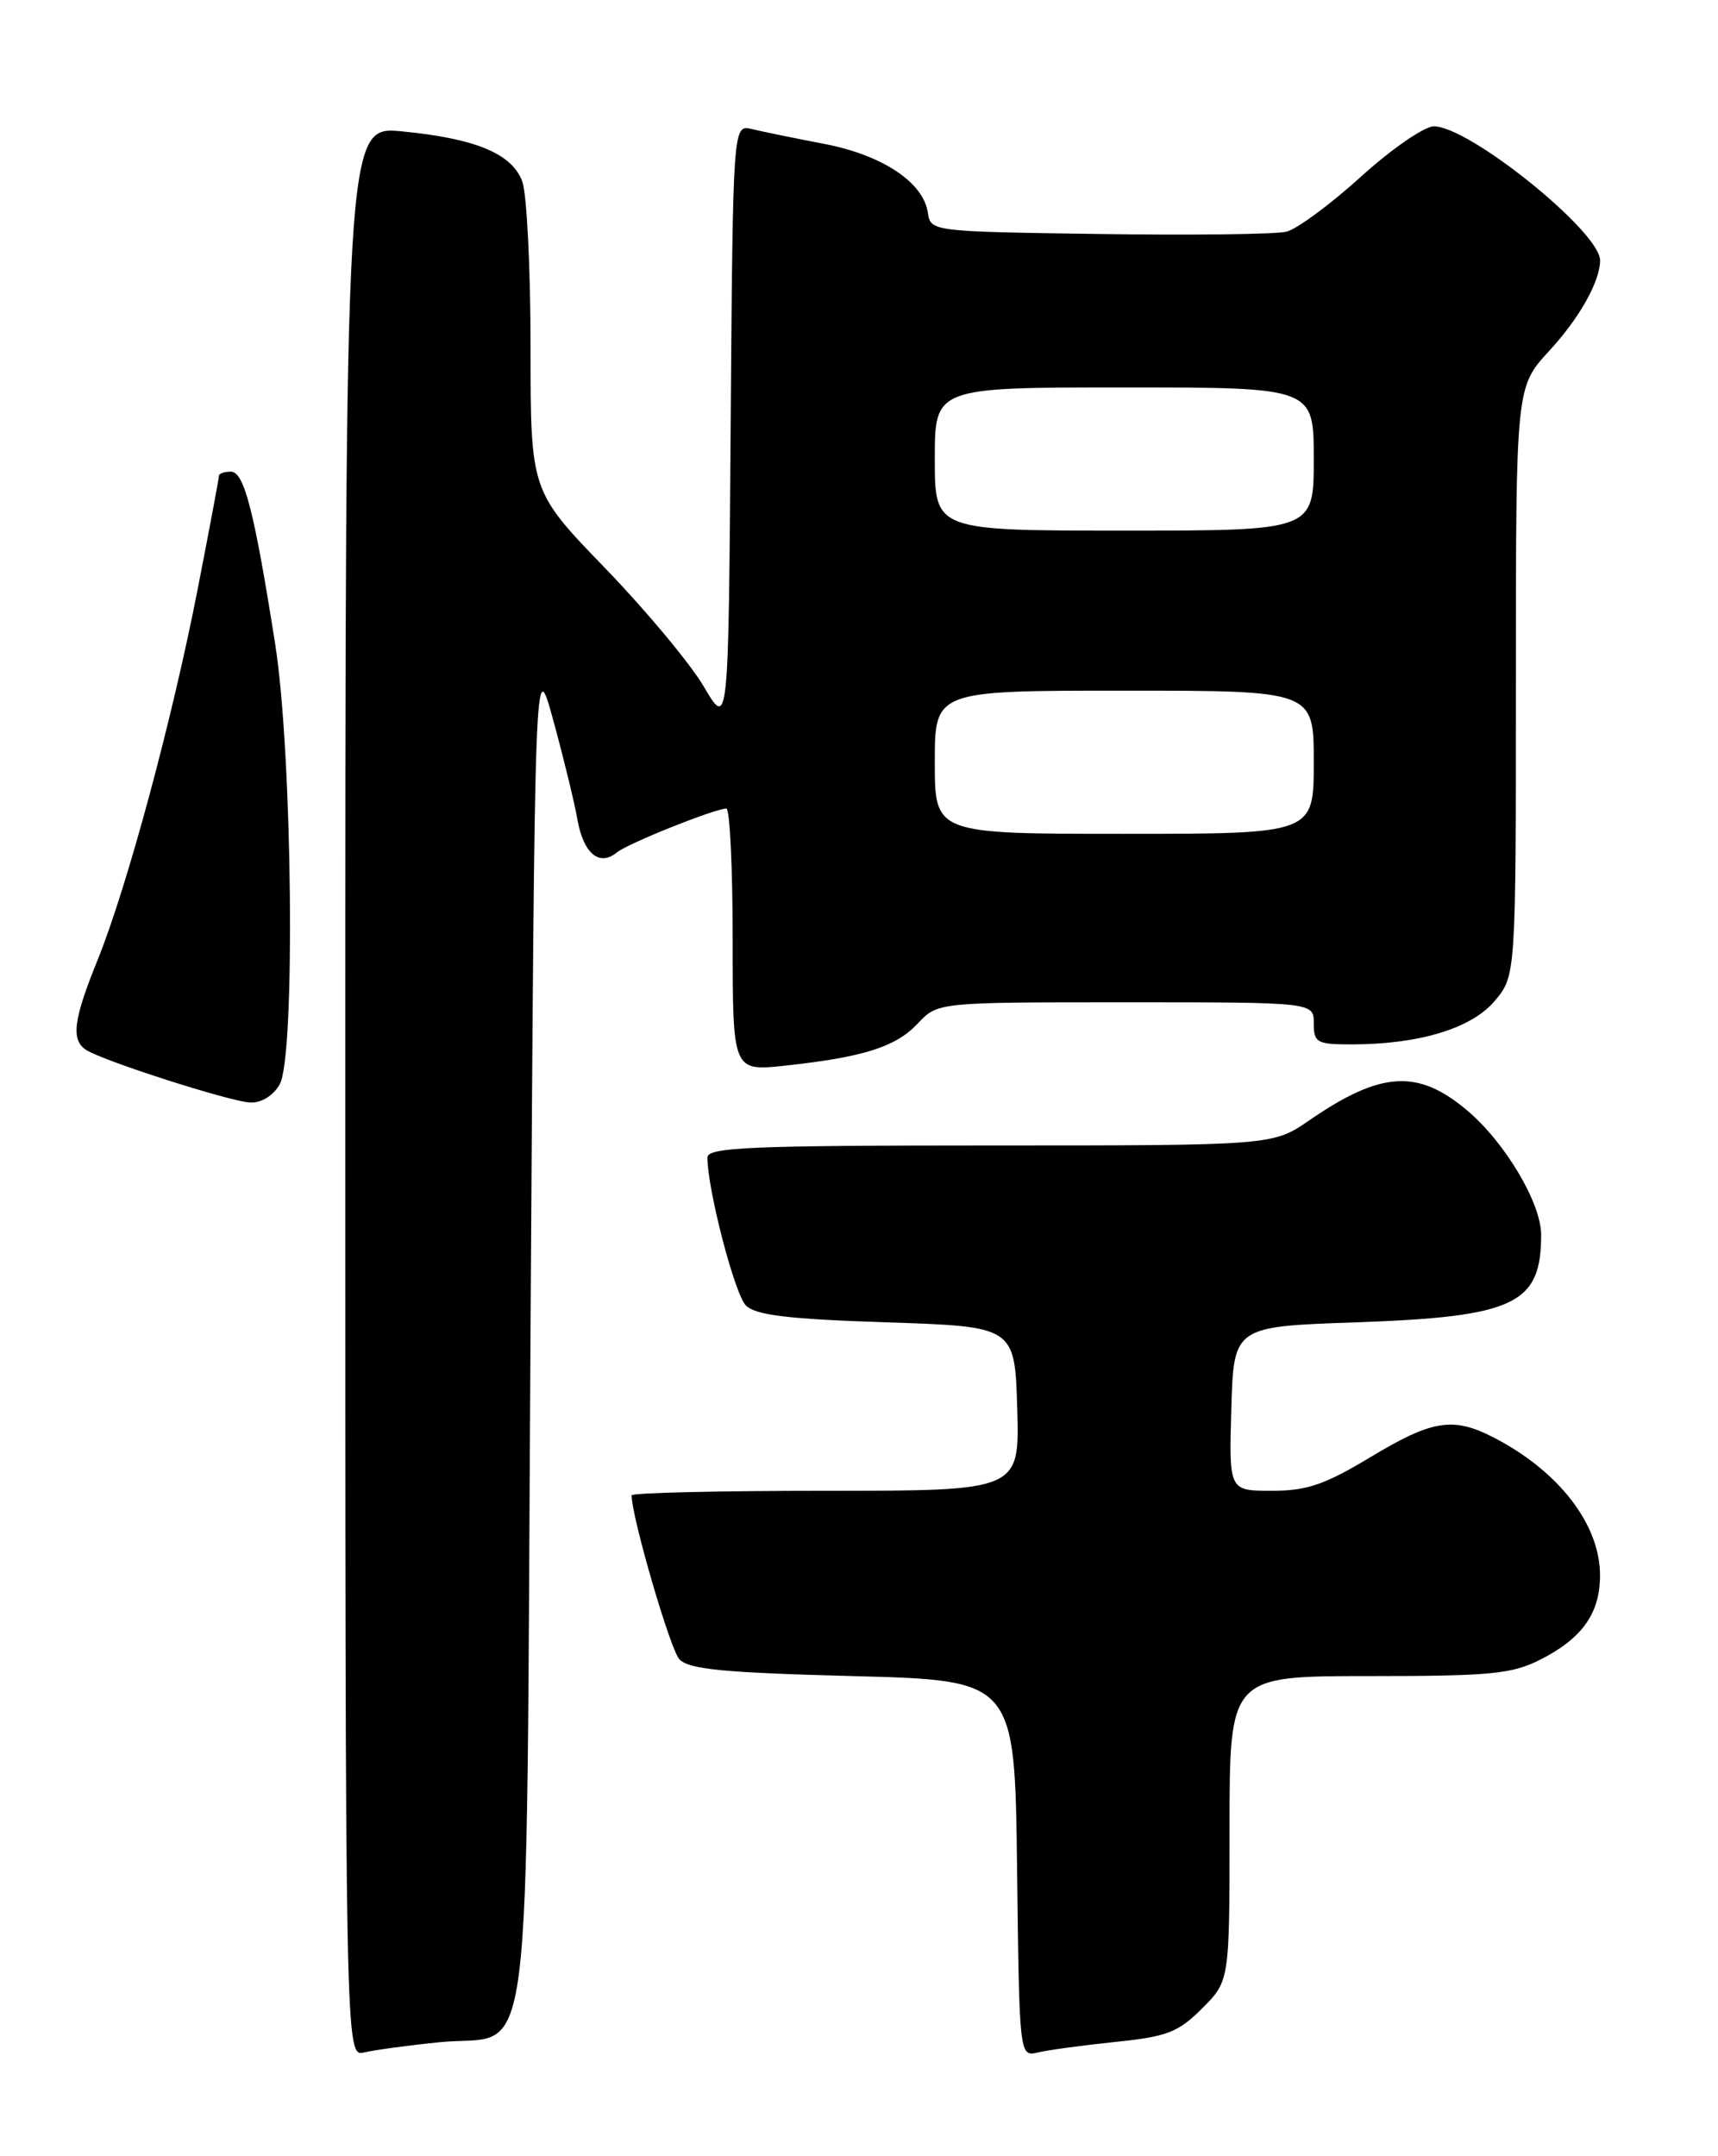 <?xml version="1.0" encoding="UTF-8" standalone="no"?>
<!DOCTYPE svg PUBLIC "-//W3C//DTD SVG 1.1//EN" "http://www.w3.org/Graphics/SVG/1.1/DTD/svg11.dtd" >
<svg xmlns="http://www.w3.org/2000/svg" xmlns:xlink="http://www.w3.org/1999/xlink" version="1.1" viewBox="0 0 204 256">
 <g >
 <path fill="currentColor"
d=" M 52.20 242.47 C 63.53 241.30 62.42 249.95 63.00 157.65 C 63.50 77.50 63.50 77.50 65.69 85.50 C 66.90 89.90 68.20 95.22 68.57 97.33 C 69.29 101.36 71.18 102.92 73.26 101.20 C 74.53 100.15 84.90 96.00 86.25 96.00 C 86.66 96.00 87.00 103.02 87.00 111.60 C 87.00 127.20 87.00 127.20 93.25 126.52 C 102.57 125.51 106.37 124.30 108.99 121.51 C 111.35 119.00 111.35 119.00 133.67 119.00 C 156.00 119.00 156.00 119.00 156.00 121.50 C 156.00 123.79 156.37 124.00 160.45 124.00 C 168.49 124.00 174.73 122.11 177.48 118.85 C 180.00 115.85 180.00 115.85 180.00 80.90 C 180.00 45.96 180.00 45.96 183.95 41.67 C 187.55 37.77 190.00 33.40 190.00 30.91 C 190.00 27.52 174.47 15.00 170.26 15.00 C 169.13 15.00 165.23 17.69 161.60 20.98 C 157.97 24.27 153.99 27.21 152.75 27.51 C 151.51 27.82 141.50 27.94 130.50 27.78 C 110.71 27.50 110.50 27.48 110.18 25.28 C 109.67 21.66 104.79 18.41 97.85 17.08 C 94.36 16.41 90.49 15.62 89.26 15.32 C 87.03 14.79 87.03 14.79 86.76 50.64 C 86.50 86.50 86.50 86.50 83.58 81.53 C 81.97 78.79 76.68 72.45 71.83 67.43 C 63.00 58.30 63.00 58.30 63.00 41.22 C 63.00 31.82 62.55 22.95 62.01 21.52 C 60.76 18.23 56.47 16.45 47.75 15.60 C 41.00 14.94 41.00 14.94 41.00 129.58 C 41.00 244.22 41.00 244.22 43.25 243.68 C 44.49 243.39 48.51 242.84 52.20 242.47 Z  M 132.49 242.43 C 138.57 241.81 139.91 241.29 142.74 238.46 C 146.00 235.20 146.00 235.20 146.00 217.10 C 146.00 199.00 146.00 199.00 162.54 199.00 C 177.07 199.00 179.55 198.76 182.97 197.01 C 187.90 194.50 190.00 191.51 189.99 187.03 C 189.99 180.97 185.07 174.63 177.30 170.64 C 172.53 168.19 170.04 168.60 162.74 173.00 C 157.31 176.27 155.19 177.00 151.02 177.00 C 145.93 177.00 145.93 177.00 146.21 167.25 C 146.50 157.50 146.50 157.50 161.00 157.00 C 179.86 156.34 183.00 154.86 183.00 146.61 C 183.00 142.83 178.70 135.61 174.19 131.82 C 168.35 126.90 163.96 127.18 155.49 133.00 C 151.14 136.00 151.14 136.00 117.57 136.00 C 89.08 136.00 84.00 136.22 84.00 137.43 C 84.00 141.20 87.24 153.67 88.57 155.00 C 89.72 156.15 93.59 156.62 105.28 157.00 C 120.50 157.50 120.50 157.50 120.79 167.25 C 121.07 177.00 121.07 177.00 98.04 177.00 C 85.37 177.00 75.00 177.24 75.00 177.54 C 75.00 180.11 79.58 195.83 80.67 197.00 C 81.78 198.20 85.96 198.60 101.28 199.00 C 120.50 199.50 120.50 199.50 120.77 221.85 C 121.04 244.21 121.04 244.21 123.27 243.68 C 124.50 243.39 128.65 242.83 132.49 242.43 Z  M 33.21 128.75 C 35.09 125.46 34.73 89.51 32.68 76.50 C 30.19 60.67 28.99 56.00 27.42 56.00 C 26.64 56.00 26.00 56.22 26.00 56.49 C 26.00 56.76 24.87 62.78 23.49 69.86 C 20.45 85.47 15.05 105.45 11.57 114.03 C 8.71 121.07 8.40 123.50 10.25 124.67 C 12.33 125.99 27.35 130.80 29.71 130.90 C 31.03 130.96 32.45 130.09 33.21 128.75 Z  M 111.00 90.50 C 111.00 82.00 111.00 82.00 133.50 82.00 C 156.00 82.00 156.00 82.00 156.00 90.50 C 156.00 99.00 156.00 99.00 133.50 99.00 C 111.00 99.00 111.00 99.00 111.00 90.50 Z  M 111.00 54.50 C 111.00 46.00 111.00 46.00 133.50 46.00 C 156.00 46.00 156.00 46.00 156.00 54.50 C 156.00 63.00 156.00 63.00 133.50 63.00 C 111.00 63.00 111.00 63.00 111.00 54.50 Z "/>
</g>
</svg>